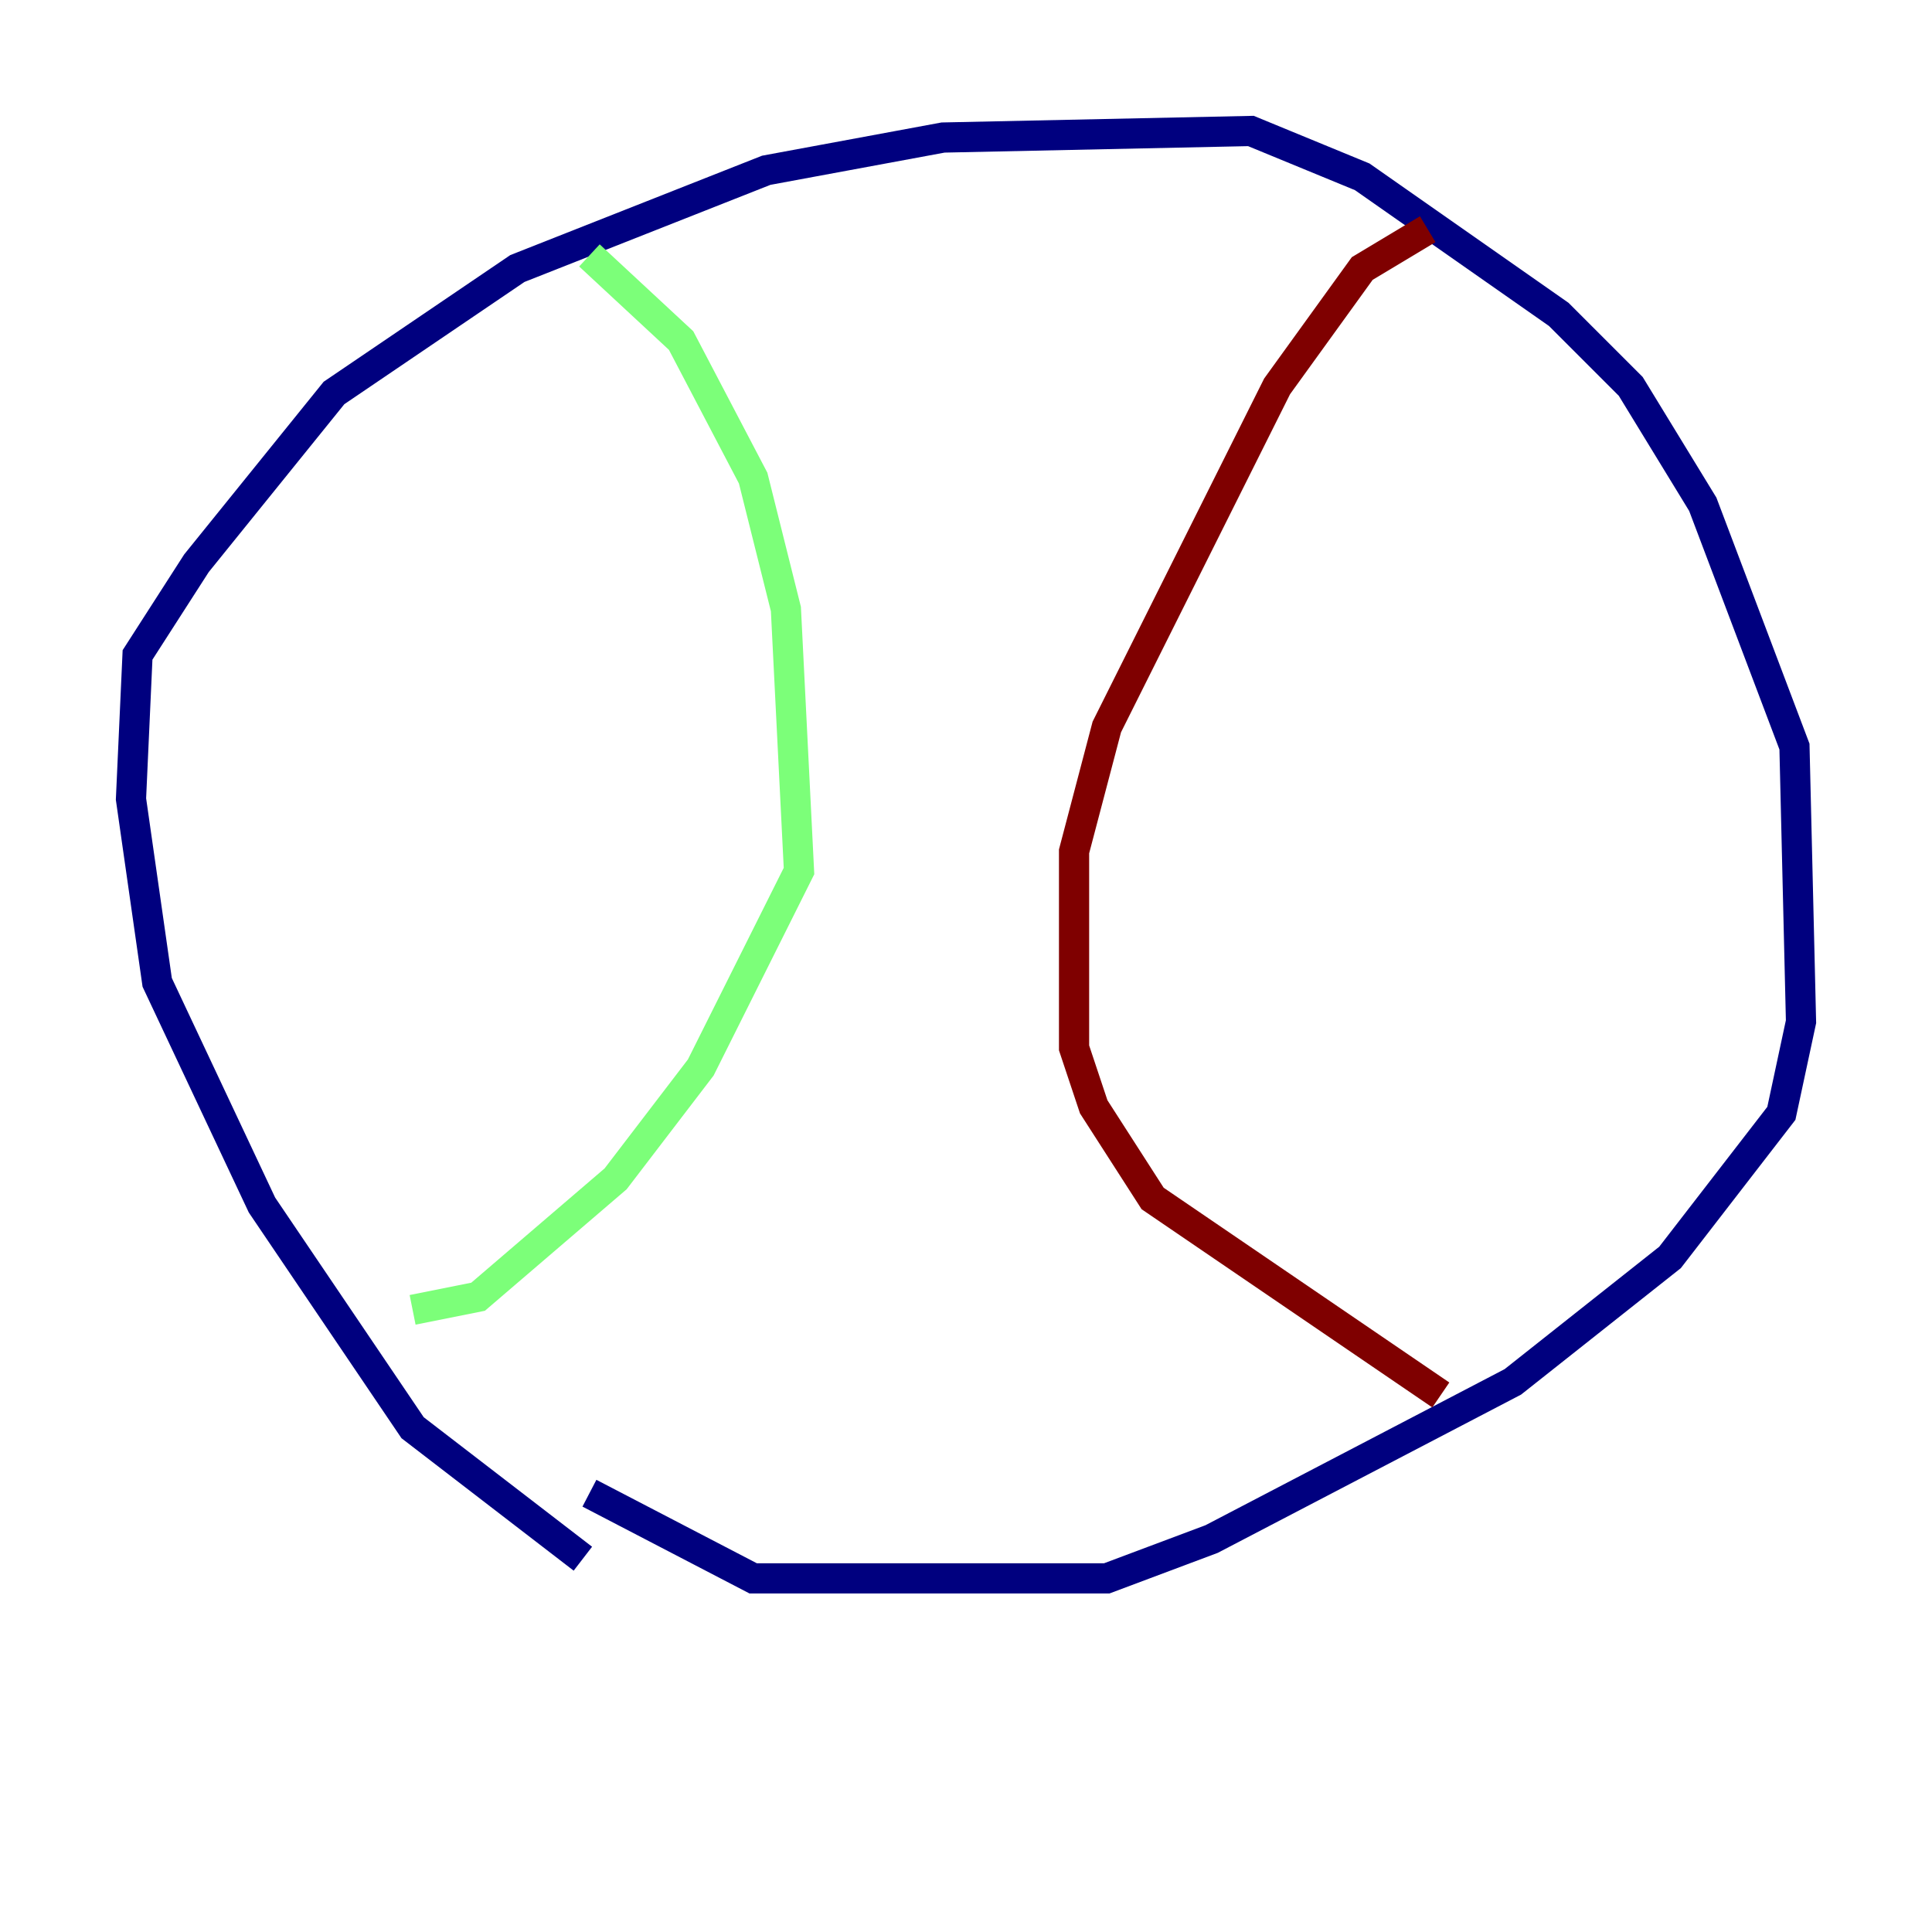 <?xml version="1.0" encoding="utf-8" ?>
<svg baseProfile="tiny" height="128" version="1.2" viewBox="0,0,128,128" width="128" xmlns="http://www.w3.org/2000/svg" xmlns:ev="http://www.w3.org/2001/xml-events" xmlns:xlink="http://www.w3.org/1999/xlink"><defs /><polyline fill="none" points="38.617,103.268 27.336,94.59 17.356,79.837 10.414,65.085 8.678,52.936 9.112,43.39 13.017,37.315 22.129,26.034 34.278,17.79 50.766,11.281 62.481,9.112 82.875,8.678 90.251,11.715 103.268,20.827 108.041,25.6 112.814,33.41 118.888,49.464 119.322,67.688 118.02,73.763 110.644,83.308 100.231,91.552 80.271,101.966 73.329,104.57 49.898,104.57 39.051,98.929" stroke="#00007f" stroke-width="2" /><polyline fill="none" points="39.051,16.922 45.125,22.563 49.898,31.675 52.068,40.352 52.936,57.709 46.427,70.725 40.786,78.102 31.675,85.912 27.336,86.78" stroke="#7cff79" stroke-width="2" /><polyline fill="none" points="94.59,15.186 90.251,17.79 84.61,25.6 73.329,48.163 71.159,56.407 71.159,69.424 72.461,73.329 76.366,79.403 95.458,92.42" stroke="#7f0000" stroke-width="2" /></svg>